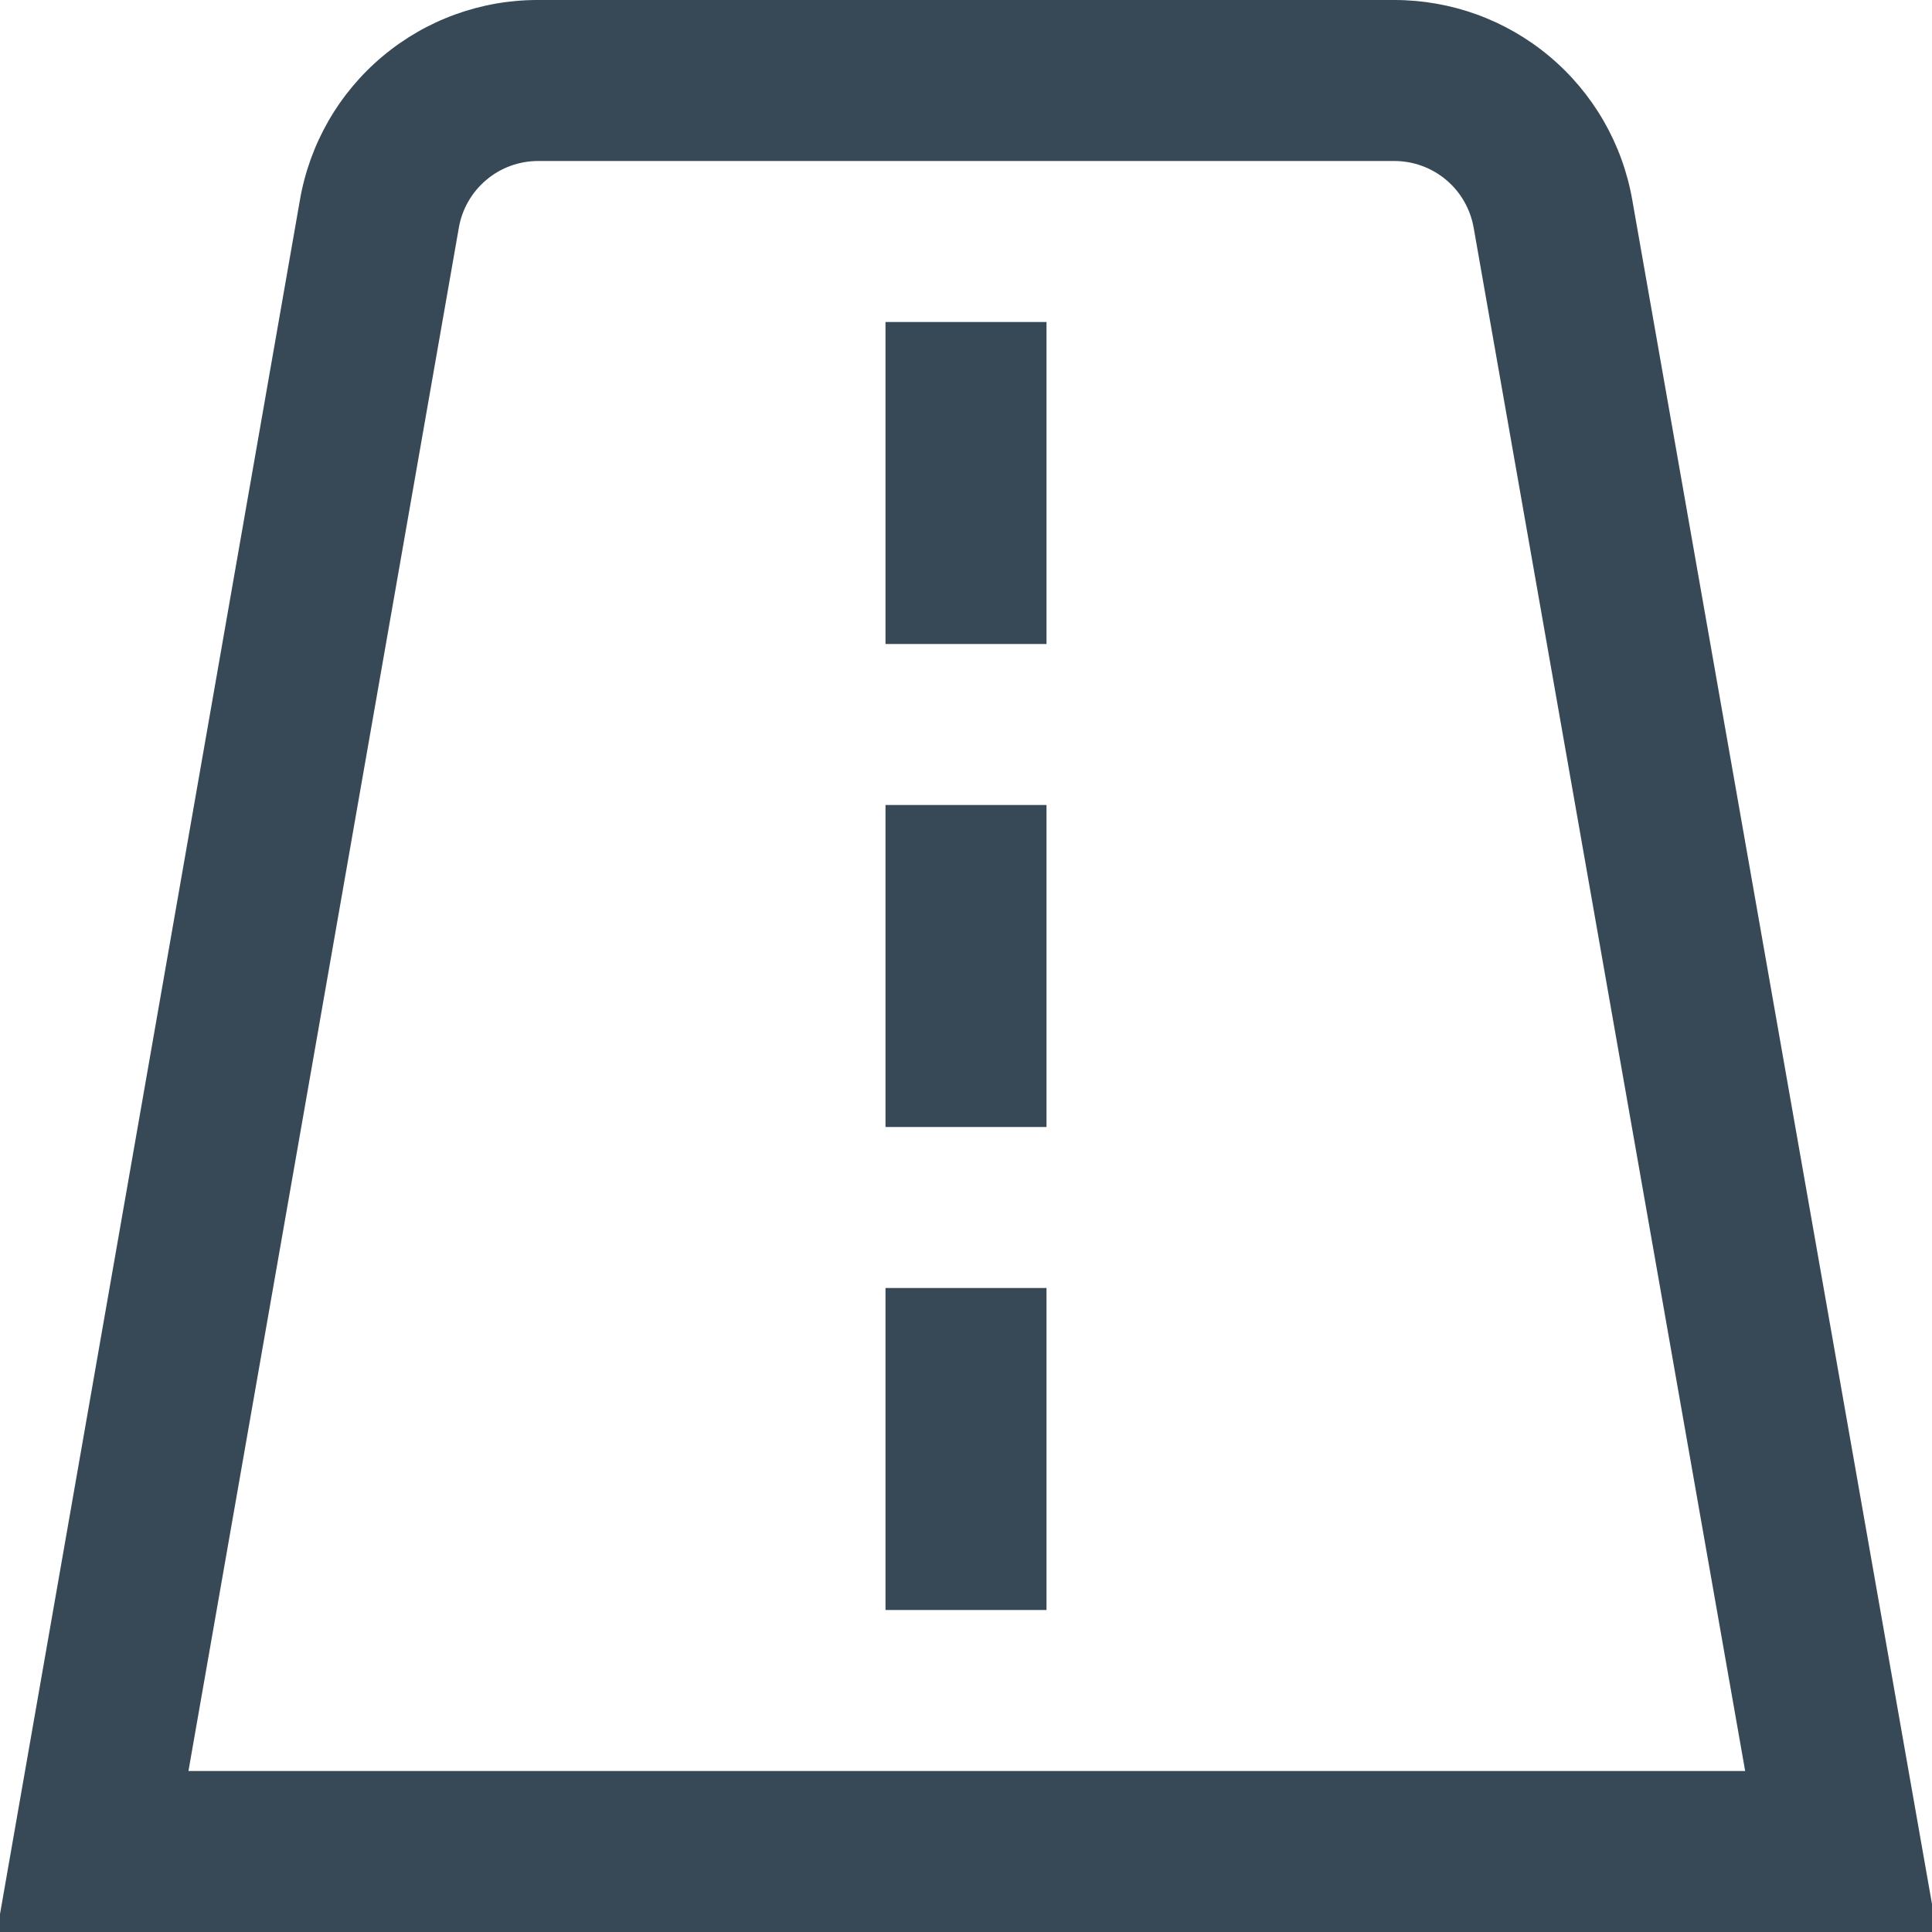 <svg width="24" height="24" viewBox="0 0 24 24" fill="none" xmlns="http://www.w3.org/2000/svg">
<g clip-path="url(#clip0_403_3594)">
<path d="M17.321 -0H6.681C5.975 -0.001 5.291 0.247 4.75 0.702C4.209 1.156 3.847 1.787 3.726 2.483L-0.039 24H24.061L20.276 2.48C20.154 1.785 19.79 1.155 19.25 0.702C18.71 0.248 18.027 -0 17.321 -0ZM2.341 22L5.7 2.828C5.74 2.597 5.861 2.387 6.04 2.236C6.219 2.084 6.446 2.001 6.681 2H17.321C17.556 2 17.784 2.083 17.964 2.234C18.144 2.385 18.265 2.595 18.306 2.827L21.679 22H2.341ZM11 4H13V8H11V4ZM11 10H13V14H11V10ZM11 16H13V20H11V16Z" fill="#374957"/>
</g>
<defs>
<clipPath id="clip0_403_3594">
<rect width="24" height="24" fill="white"/>
</clipPath>
</defs>
</svg>
